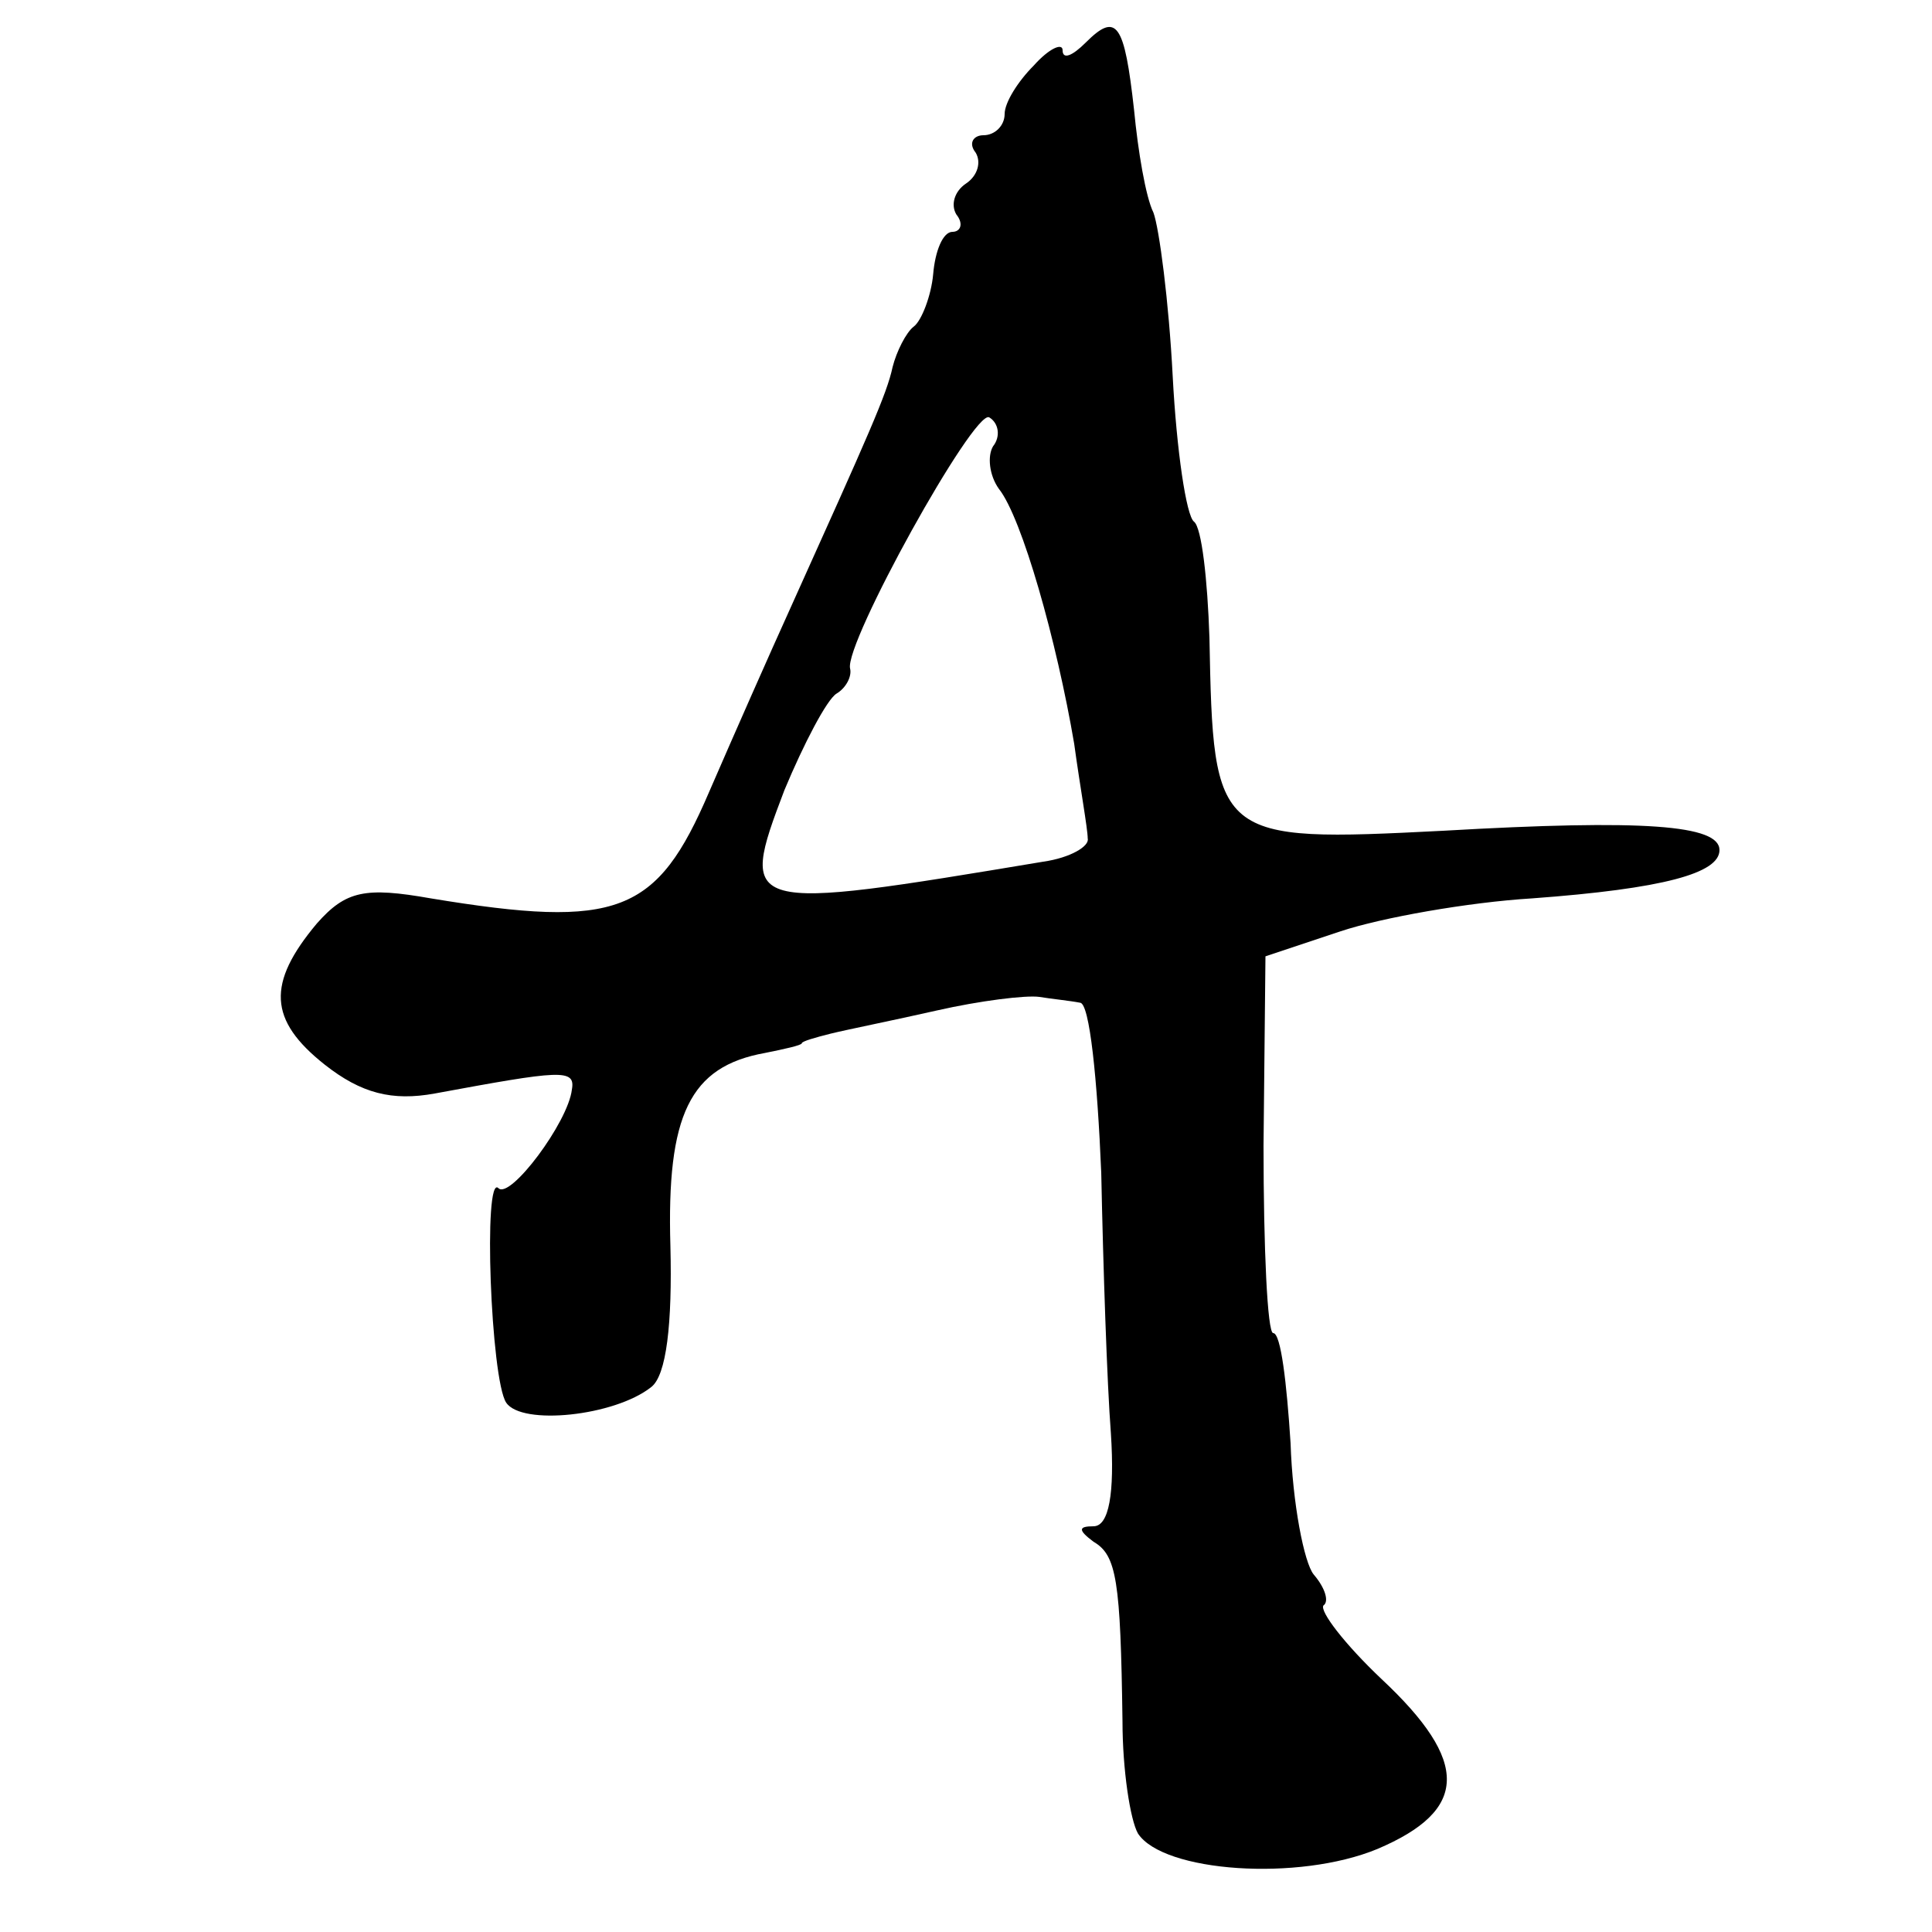 <?xml version="1.0" standalone="no"?>
<!DOCTYPE svg PUBLIC "-//W3C//DTD SVG 20010904//EN"
 "http://www.w3.org/TR/2001/REC-SVG-20010904/DTD/svg10.dtd">
<svg version="1.0" xmlns="http://www.w3.org/2000/svg"
 width="100pt" height="100pt" viewBox="0 0 100 100"
 preserveAspectRatio="xMidYMid meet">
<g transform="translate(0,100) scale(0.1,-0.1)"
fill="#000000" stroke="none">
<path d="M562 978 c-7 -7 -12 -9 -12 -4 0 4 -7 1 -15 -8 -8 -8 -15 -19 -15
-25 0 -6 -5 -11 -11 -11 -5 0 -8 -4 -4 -9 3 -5 1 -12 -5 -16 -6 -4 -8 -11 -5
-16 4 -5 2 -9 -2 -9 -5 0 -9 -10 -10 -22 -1 -11 -6 -24 -10 -27 -4 -3 -9 -13
-11 -21 -3 -14 -12 -34 -53 -125 -10 -22 -29 -65 -42 -95 -27 -63 -47 -71
-144 -55 -34 6 -44 4 -59 -13 -26 -31 -25 -50 4 -73 19 -15 35 -19 57 -15 65
12 73 13 71 2 -2 -17 -32 -57 -38 -51 -8 8 -4 -99 4 -111 8 -12 56 -7 75 8 8
6 11 33 10 73 -2 68 10 93 49 100 10 2 19 4 19 5 0 1 7 3 15 5 8 2 33 7 55 12
22 5 46 8 53 7 6 -1 16 -2 21 -3 5 0 9 -40 11 -88 1 -49 3 -109 5 -135 2 -31
-1 -48 -9 -48 -8 0 -8 -2 0 -8 12 -7 14 -20 15 -93 0 -25 4 -51 8 -58 13 -20
83 -25 124 -8 47 20 48 45 2 88 -19 18 -32 35 -30 38 3 2 1 9 -5 16 -5 6 -11
37 -12 68 -2 31 -5 57 -9 57 -3 0 -5 44 -5 97 l1 98 39 13 c21 7 66 15 99 17
68 5 97 13 97 25 0 13 -39 16 -143 10 -118 -6 -119 -5 -121 100 -1 30 -4 57
-8 60 -4 3 -9 37 -11 75 -2 39 -7 77 -10 85 -4 8 -8 32 -10 53 -5 45 -9 51
-25 35z m-48 -209 c-3 -5 -2 -15 3 -22 12 -15 30 -79 39 -132 3 -22 7 -44 7
-49 1 -4 -9 -10 -23 -12 -156 -26 -158 -26 -134 37 10 24 22 47 27 50 5 3 8 9
7 13 -3 13 64 134 72 130 5 -3 6 -10 2 -15z"/>
</g>
</svg>
